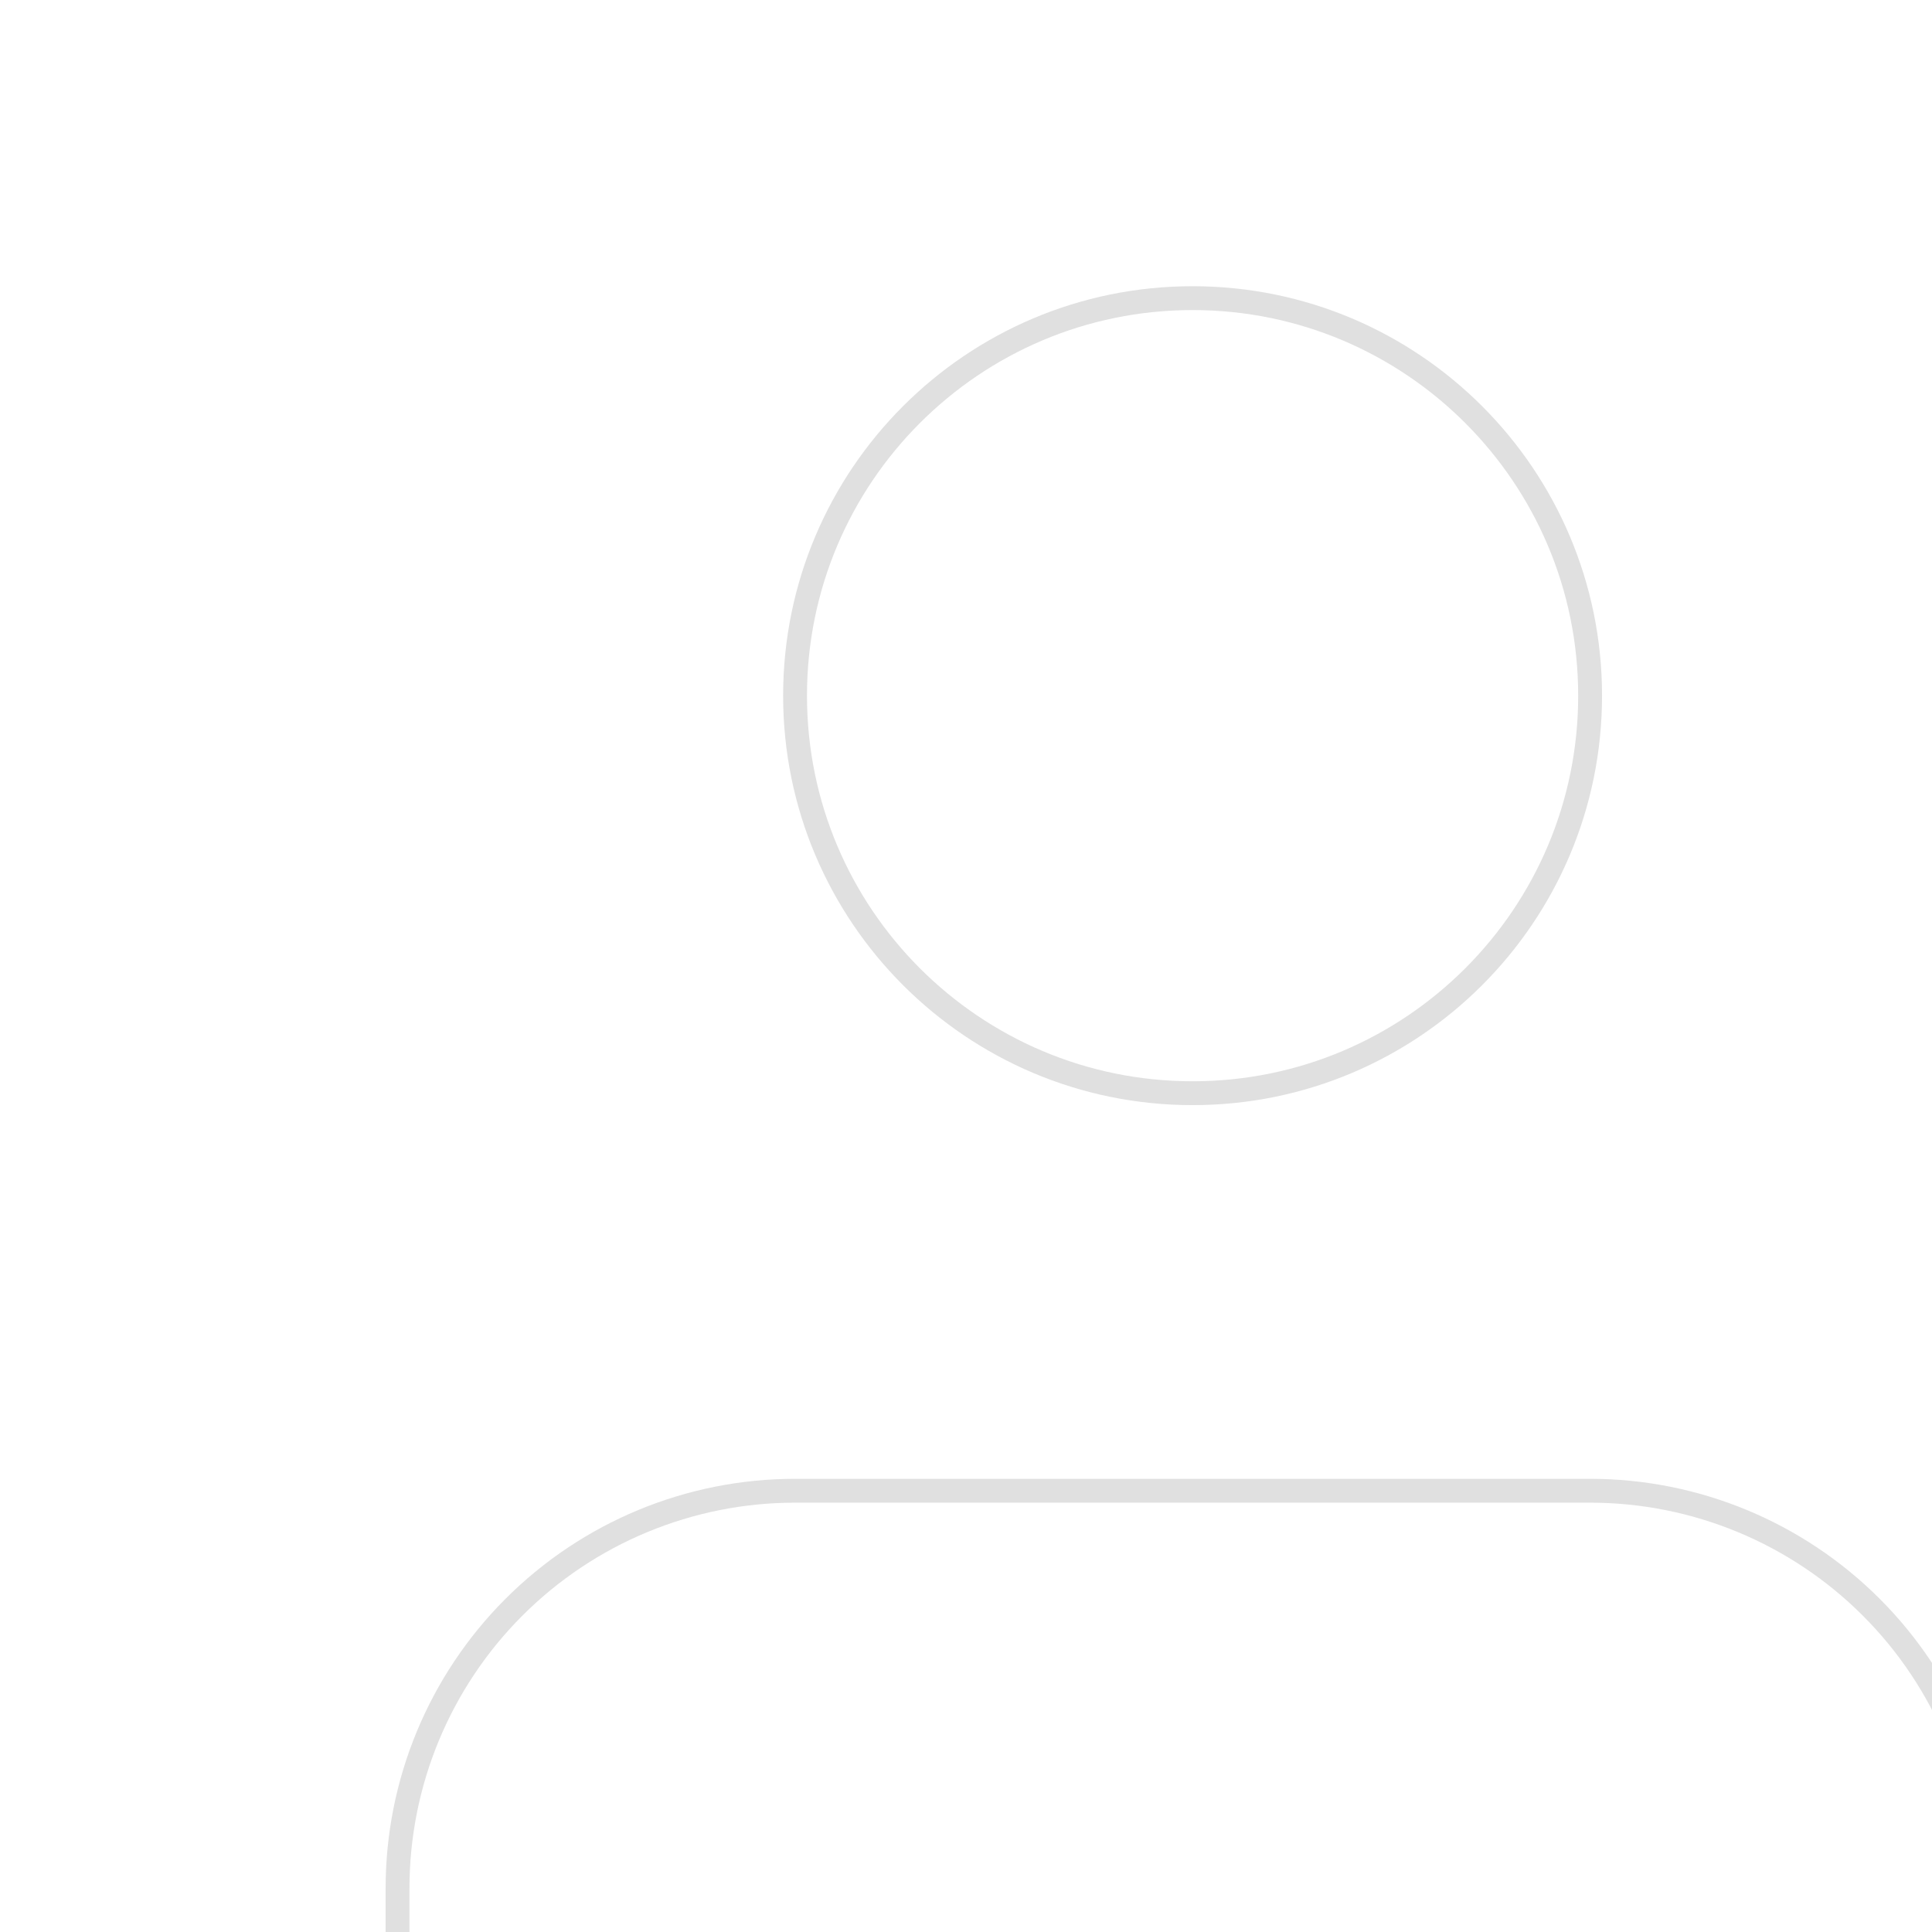 <svg width="81" height="81" viewBox="0 0 81 81" fill="none" xmlns="http://www.w3.org/2000/svg">
<path d="M83.334 87.5V79.167C83.334 74.746 81.578 70.507 78.452 67.382C75.326 64.256 71.087 62.5 66.667 62.5H33.334C28.913 62.5 24.674 64.256 21.549 67.382C18.423 70.507 16.667 74.746 16.667 79.167V87.5" stroke="#E0E0E0" stroke-linecap="round" stroke-linejoin="round"/>
<path d="M50 45.833C59.204 45.833 66.666 38.371 66.666 29.167C66.666 19.962 59.204 12.5 50 12.5C40.795 12.5 33.333 19.962 33.333 29.167C33.333 38.371 40.795 45.833 50 45.833Z" stroke="#E0E0E0" stroke-linecap="round" stroke-linejoin="round"/>
</svg>

